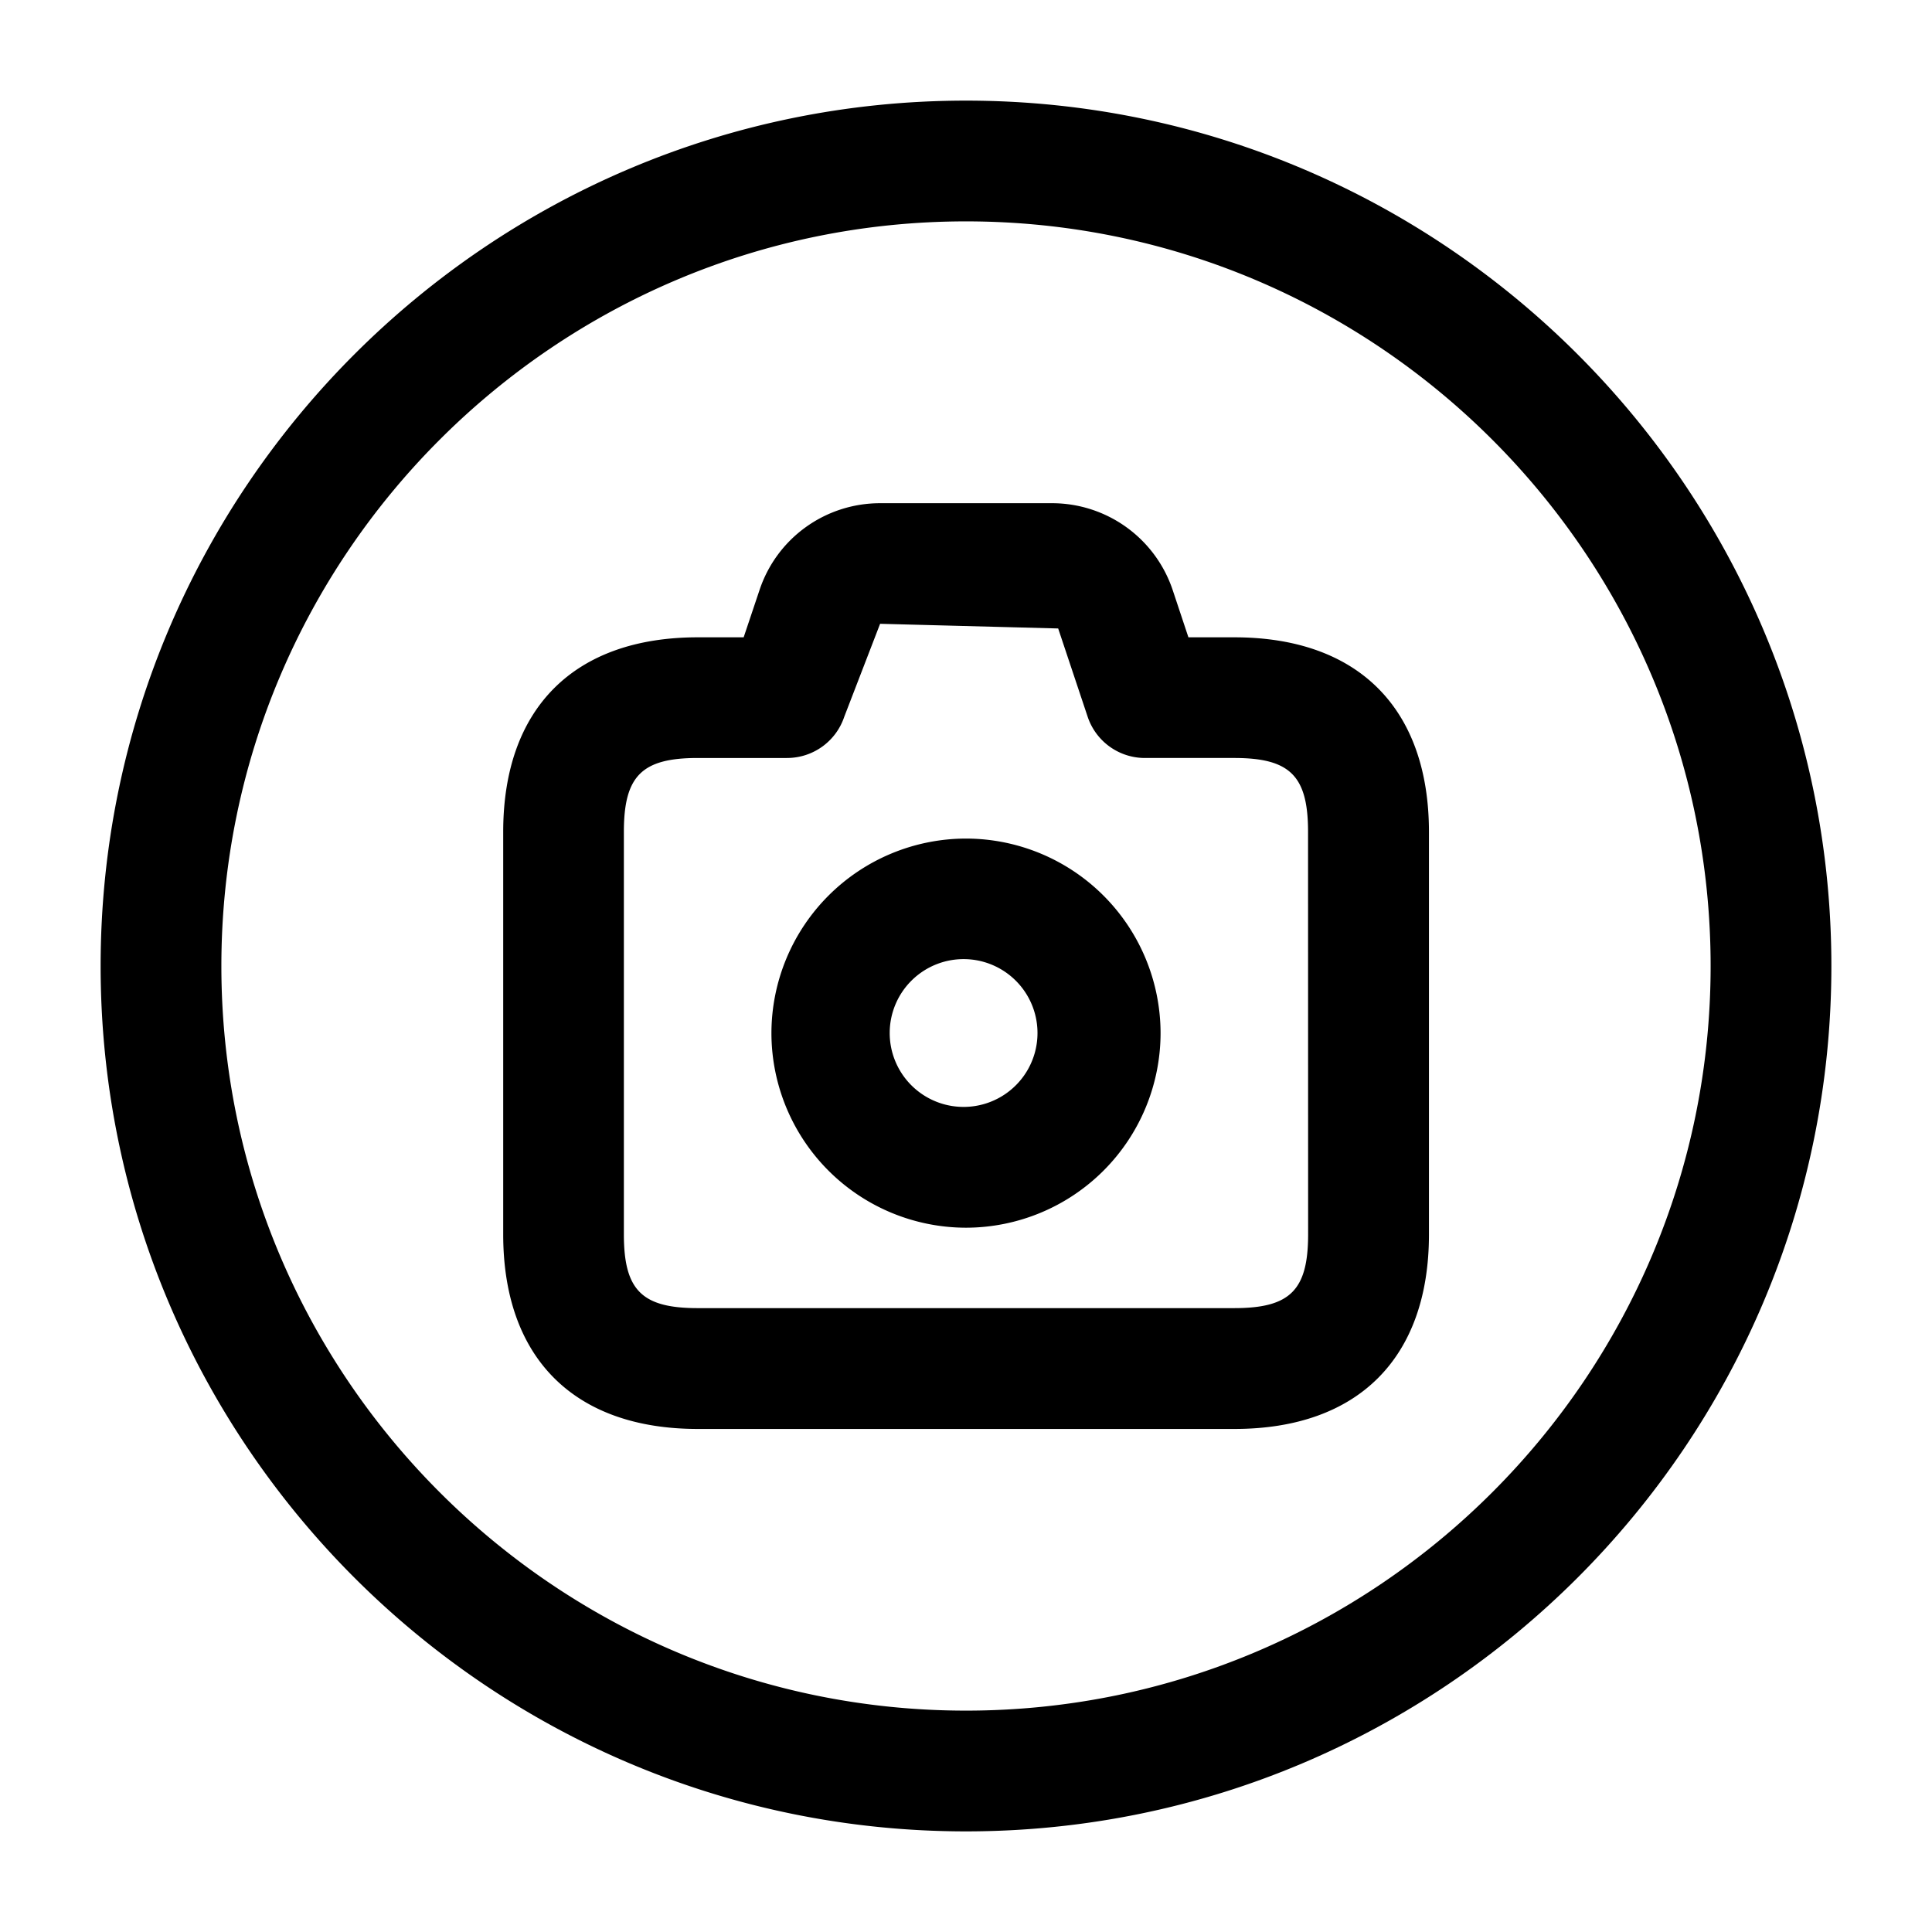 <svg xmlns="http://www.w3.org/2000/svg" width="24" height="24" fill="none"><path fill="currentColor" d="M15.333 7.917h-.57l-.194-.583a1.581 1.581 0 0 0-1.502-1.083h-2.133c-.683 0-1.286.435-1.5 1.082l-.196.584h-.57c-1.536 0-2.417.881-2.417 2.417v5c0 1.536.881 2.417 2.417 2.417h6.666c1.536 0 2.417-.881 2.417-2.417v-5c-.001-1.537-.882-2.417-2.418-2.417m.917 7.416c0 .694-.223.917-.917.917H8.667c-.694 0-.917-.223-.917-.917v-5c0-.694.223-.917.917-.917h1.11a.75.75 0 0 0 .711-.513l.445-1.154 2.212.058.366 1.096a.75.75 0 0 0 .71.513h1.111c.694 0 .917.223.917.917zM12 10.417a2.42 2.42 0 0 0-2.417 2.417A2.42 2.42 0 0 0 12 15.251a2.42 2.42 0 0 0 2.417-2.417A2.42 2.42 0 0 0 12 10.417m0 3.333a.918.918 0 1 1 .001-1.835A.918.918 0 0 1 12 13.75m0-12.5C6.072 1.25 1.25 6.072 1.25 12S6.072 22.75 12 22.75 22.75 17.928 22.75 12 17.928 1.25 12 1.25m0 20c-5.101 0-9.25-4.149-9.25-9.25S6.899 2.75 12 2.75s9.25 4.149 9.25 9.25-4.149 9.25-9.25 9.25"/></svg>